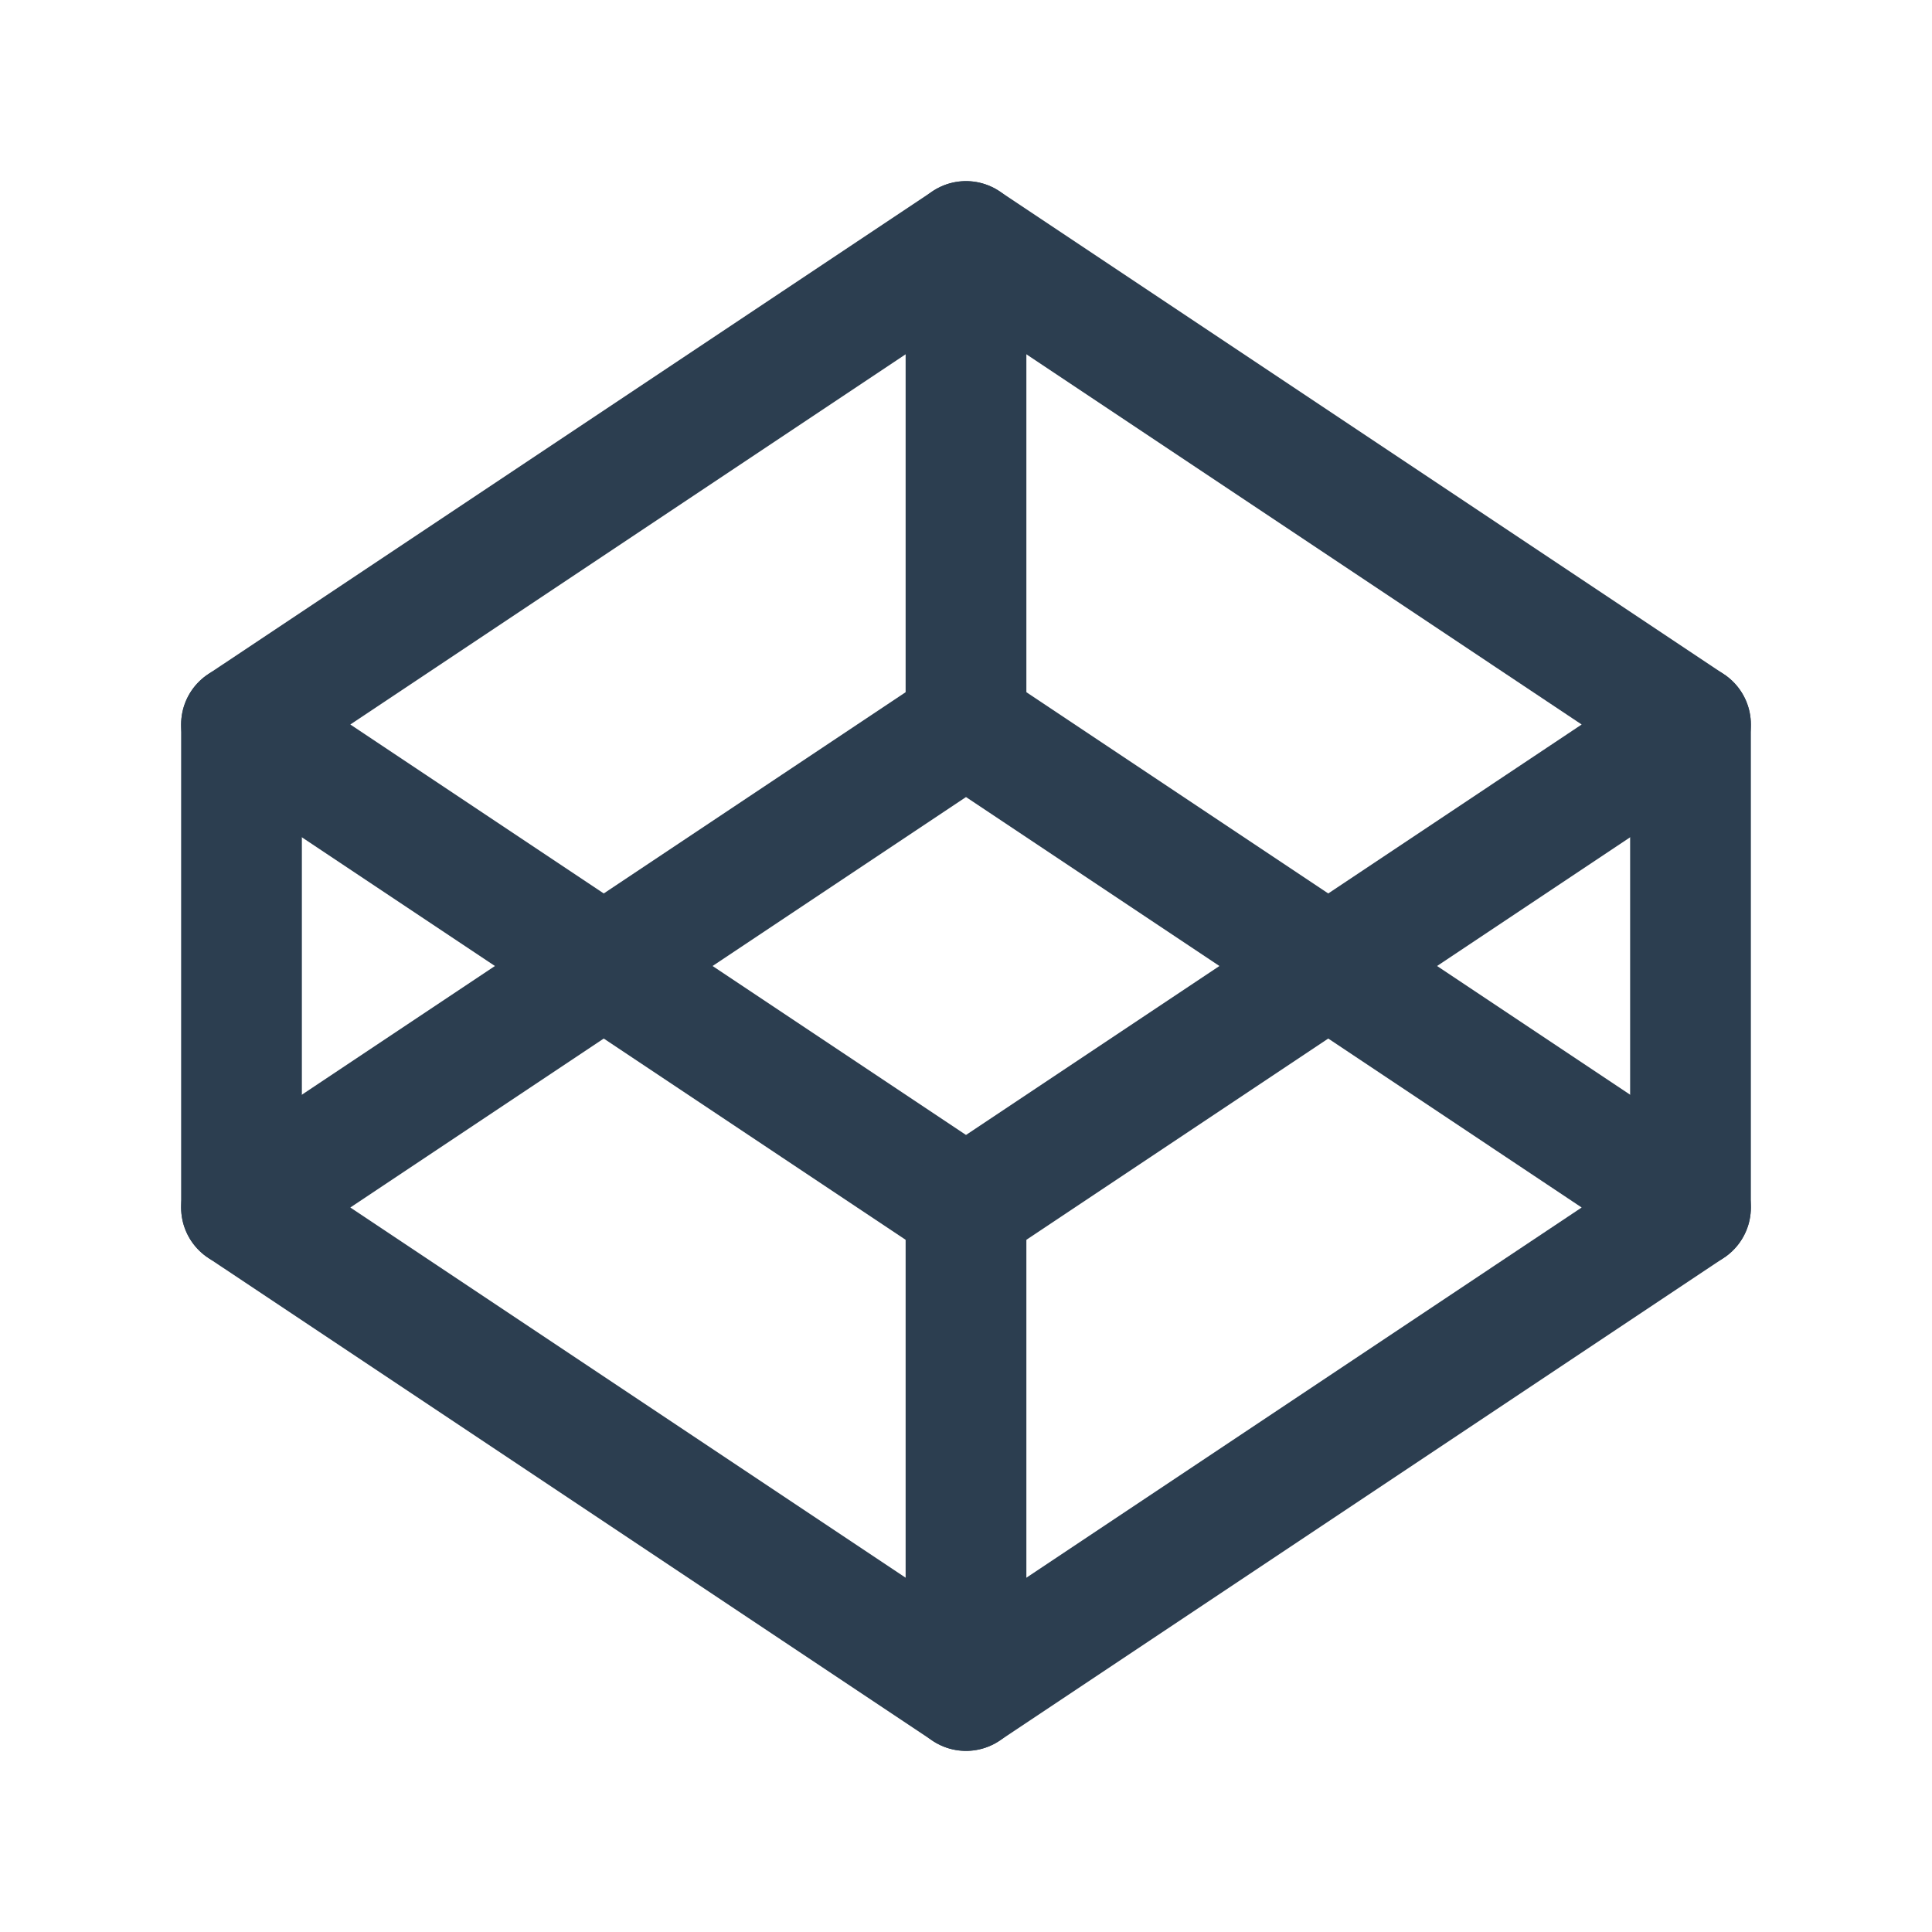 <svg xmlns="http://www.w3.org/2000/svg" class="icon icon-tabler icon-tabler-brand-codepen" width="44" height="44" viewBox="0 0 24 24" stroke-width="1.5" stroke="#2c3e50" fill="none" stroke-linecap="round" stroke-linejoin="round">
  <path stroke="none" d="M0 0h24v24H0z" fill="none"/>
  <path d="M3 15l9 6l9 -6l-9 -6l-9 6" />
  <path d="M3 9l9 6l9 -6l-9 -6l-9 6" />
  <line x1="3" y1="9" x2="3" y2="15" />
  <line x1="21" y1="9" x2="21" y2="15" />
  <line x1="12" y1="3" x2="12" y2="9" />
  <line x1="12" y1="15" x2="12" y2="21" />
</svg>
